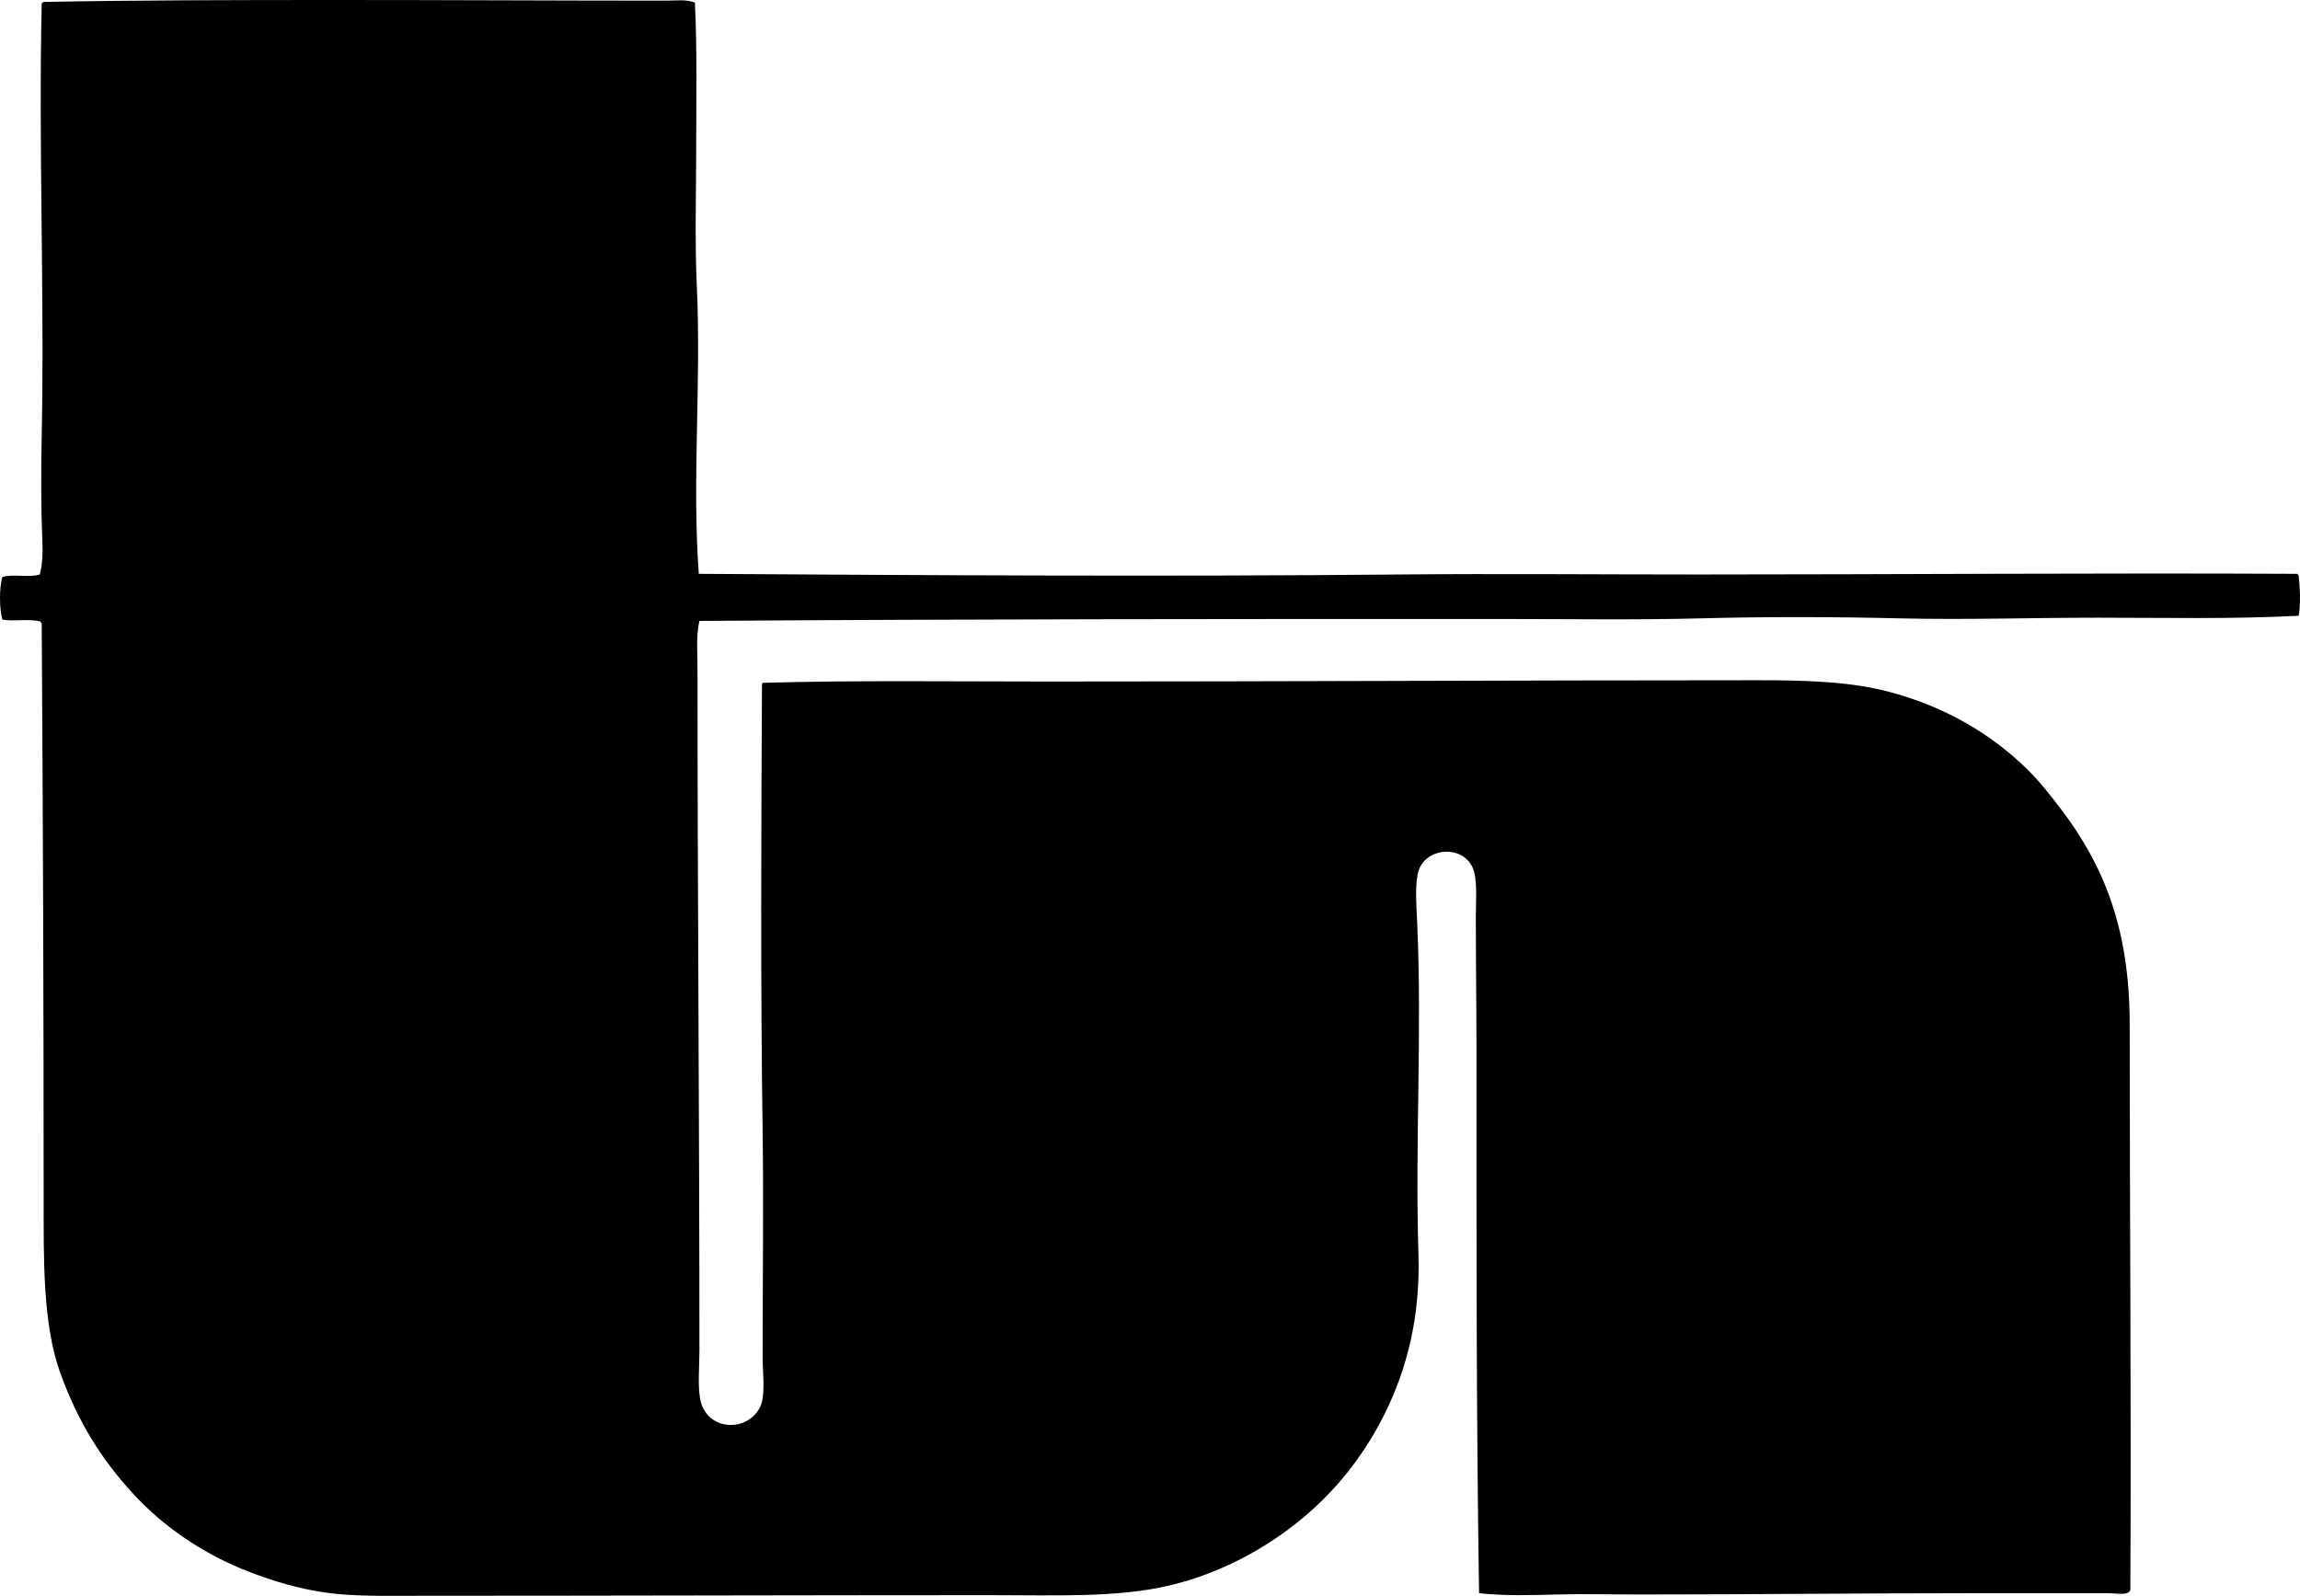<?xml version="1.0" encoding="iso-8859-1"?>
<!-- Generator: Adobe Illustrator 19.2.0, SVG Export Plug-In . SVG Version: 6.00 Build 0)  -->
<svg version="1.1" xmlns="http://www.w3.org/2000/svg" xmlns:xlink="http://www.w3.org/1999/xlink" x="0px" y="0px"
	 viewBox="0 0 168 116.581" style="enable-background:new 0 0 168 116.581;" xml:space="preserve">
<g id="Transnoel_x5F_69">
	<path style="fill-rule:evenodd;clip-rule:evenodd;" d="M50.759,0.189c0.166,3.436,0.094,6.951,0.094,10.457
		c0,3.466-0.109,6.951,0.047,10.314c0.326,7.013-0.359,14.086,0.142,20.96c16.939,0.107,34.267,0.207,51.199,0.048
		c7.159-0.068,14.451,0,21.808,0c14.463-0.001,29.209-0.12,43.757-0.048c0.021,0.042,0.042,0.085,0.094,0.095
		c0.087,0.857,0.172,2.064,0,2.968c-4.888,0.254-9.766,0.141-14.648,0.141c-4.853,0-9.733,0.163-14.554,0.047
		c-4.781-0.114-9.629-0.125-14.413,0c-4.838,0.127-9.68,0.049-14.555,0.048c-19.509-0.004-38.928,0.004-58.641,0.141
		c-0.257,1.138-0.141,2.33-0.141,3.486c0,16.529,0.141,32.97,0.141,49.786c0,1.216-0.129,2.467,0.047,3.532
		c0.187,1.131,1.037,1.889,2.167,1.931c1.099,0.042,2.11-0.692,2.355-1.695c0.218-0.891,0.047-2.201,0.047-3.297
		c0-5.584,0.076-11.191,0-16.438c-0.154-10.608-0.105-21.969-0.047-32.642c-0.013-0.076,0.045-0.081,0.047-0.141
		c6.763-0.191,13.766-0.096,20.772-0.095c17.199,0.002,34.277-0.093,51.906-0.094c3.564,0,6.766,0.095,9.609,0.848
		c4.097,1.085,7.454,3.079,10.08,5.652c0.888,0.87,1.623,1.809,2.402,2.826c3.192,4.172,5.086,8.808,5.087,15.826
		c0.001,13.821,0.12,27.507,0.047,41.308c-0.181,0.431-0.91,0.235-1.695,0.235c-3.234,0-6.88,0-10.221,0
		c-8.139,0-15.889,0.093-23.928,0.094c-2.053,0.001-4.078-0.056-6.076,0c-1.913,0.055-3.83,0.101-5.652-0.094
		c-0.207-13.381-0.188-26.142-0.188-39.471c0-3.078-0.047-6.527-0.047-9.892c0-1.068,0.095-2.289-0.094-3.203
		c-0.455-2.201-3.708-2.069-4.145,0c-0.221,1.043-0.096,2.435-0.047,3.532c0.367,8.338-0.164,16.012,0.094,24.258
		c0.146,4.648-0.874,8.445-2.449,11.634c-1.559,3.156-3.702,5.795-6.264,7.866c-2.485,2.008-5.712,3.819-9.468,4.71
		c-3.836,0.91-8.346,0.706-13.235,0.707c-14.115,0.002-27.61,0.047-41.591,0.047c-2.48,0-4.757,0.061-6.83-0.235
		c-2.002-0.286-3.853-0.852-5.558-1.508c-3.312-1.273-6.243-3.275-8.478-5.699c-2.301-2.493-4.027-5.233-5.322-8.808
		c-1.297-3.576-1.225-8.268-1.225-12.858c0-14.269-0.051-27.732-0.142-41.921c-0.044-0.034-0.071-0.085-0.094-0.141
		c-0.744-0.229-1.961,0.014-2.779-0.142c-0.223-0.745-0.236-2.366,0-3.109c0.722-0.251,2.01,0.064,2.732-0.188
		c0.213-0.803,0.225-1.672,0.189-2.497c-0.111-2.529-0.098-5.147-0.047-7.725c0.207-10.502-0.242-21.026,0-31.511
		C3.087,0.215,3.13,0.194,3.14,0.142C10.013,0.009,17.286,0.001,24.712,0c7.768-0.001,15.895,0.047,24.021,0.047
		C49.39,0.047,50.119-0.065,50.759,0.189z"/>
</g>
<g id="Layer_1">
</g>
</svg>
